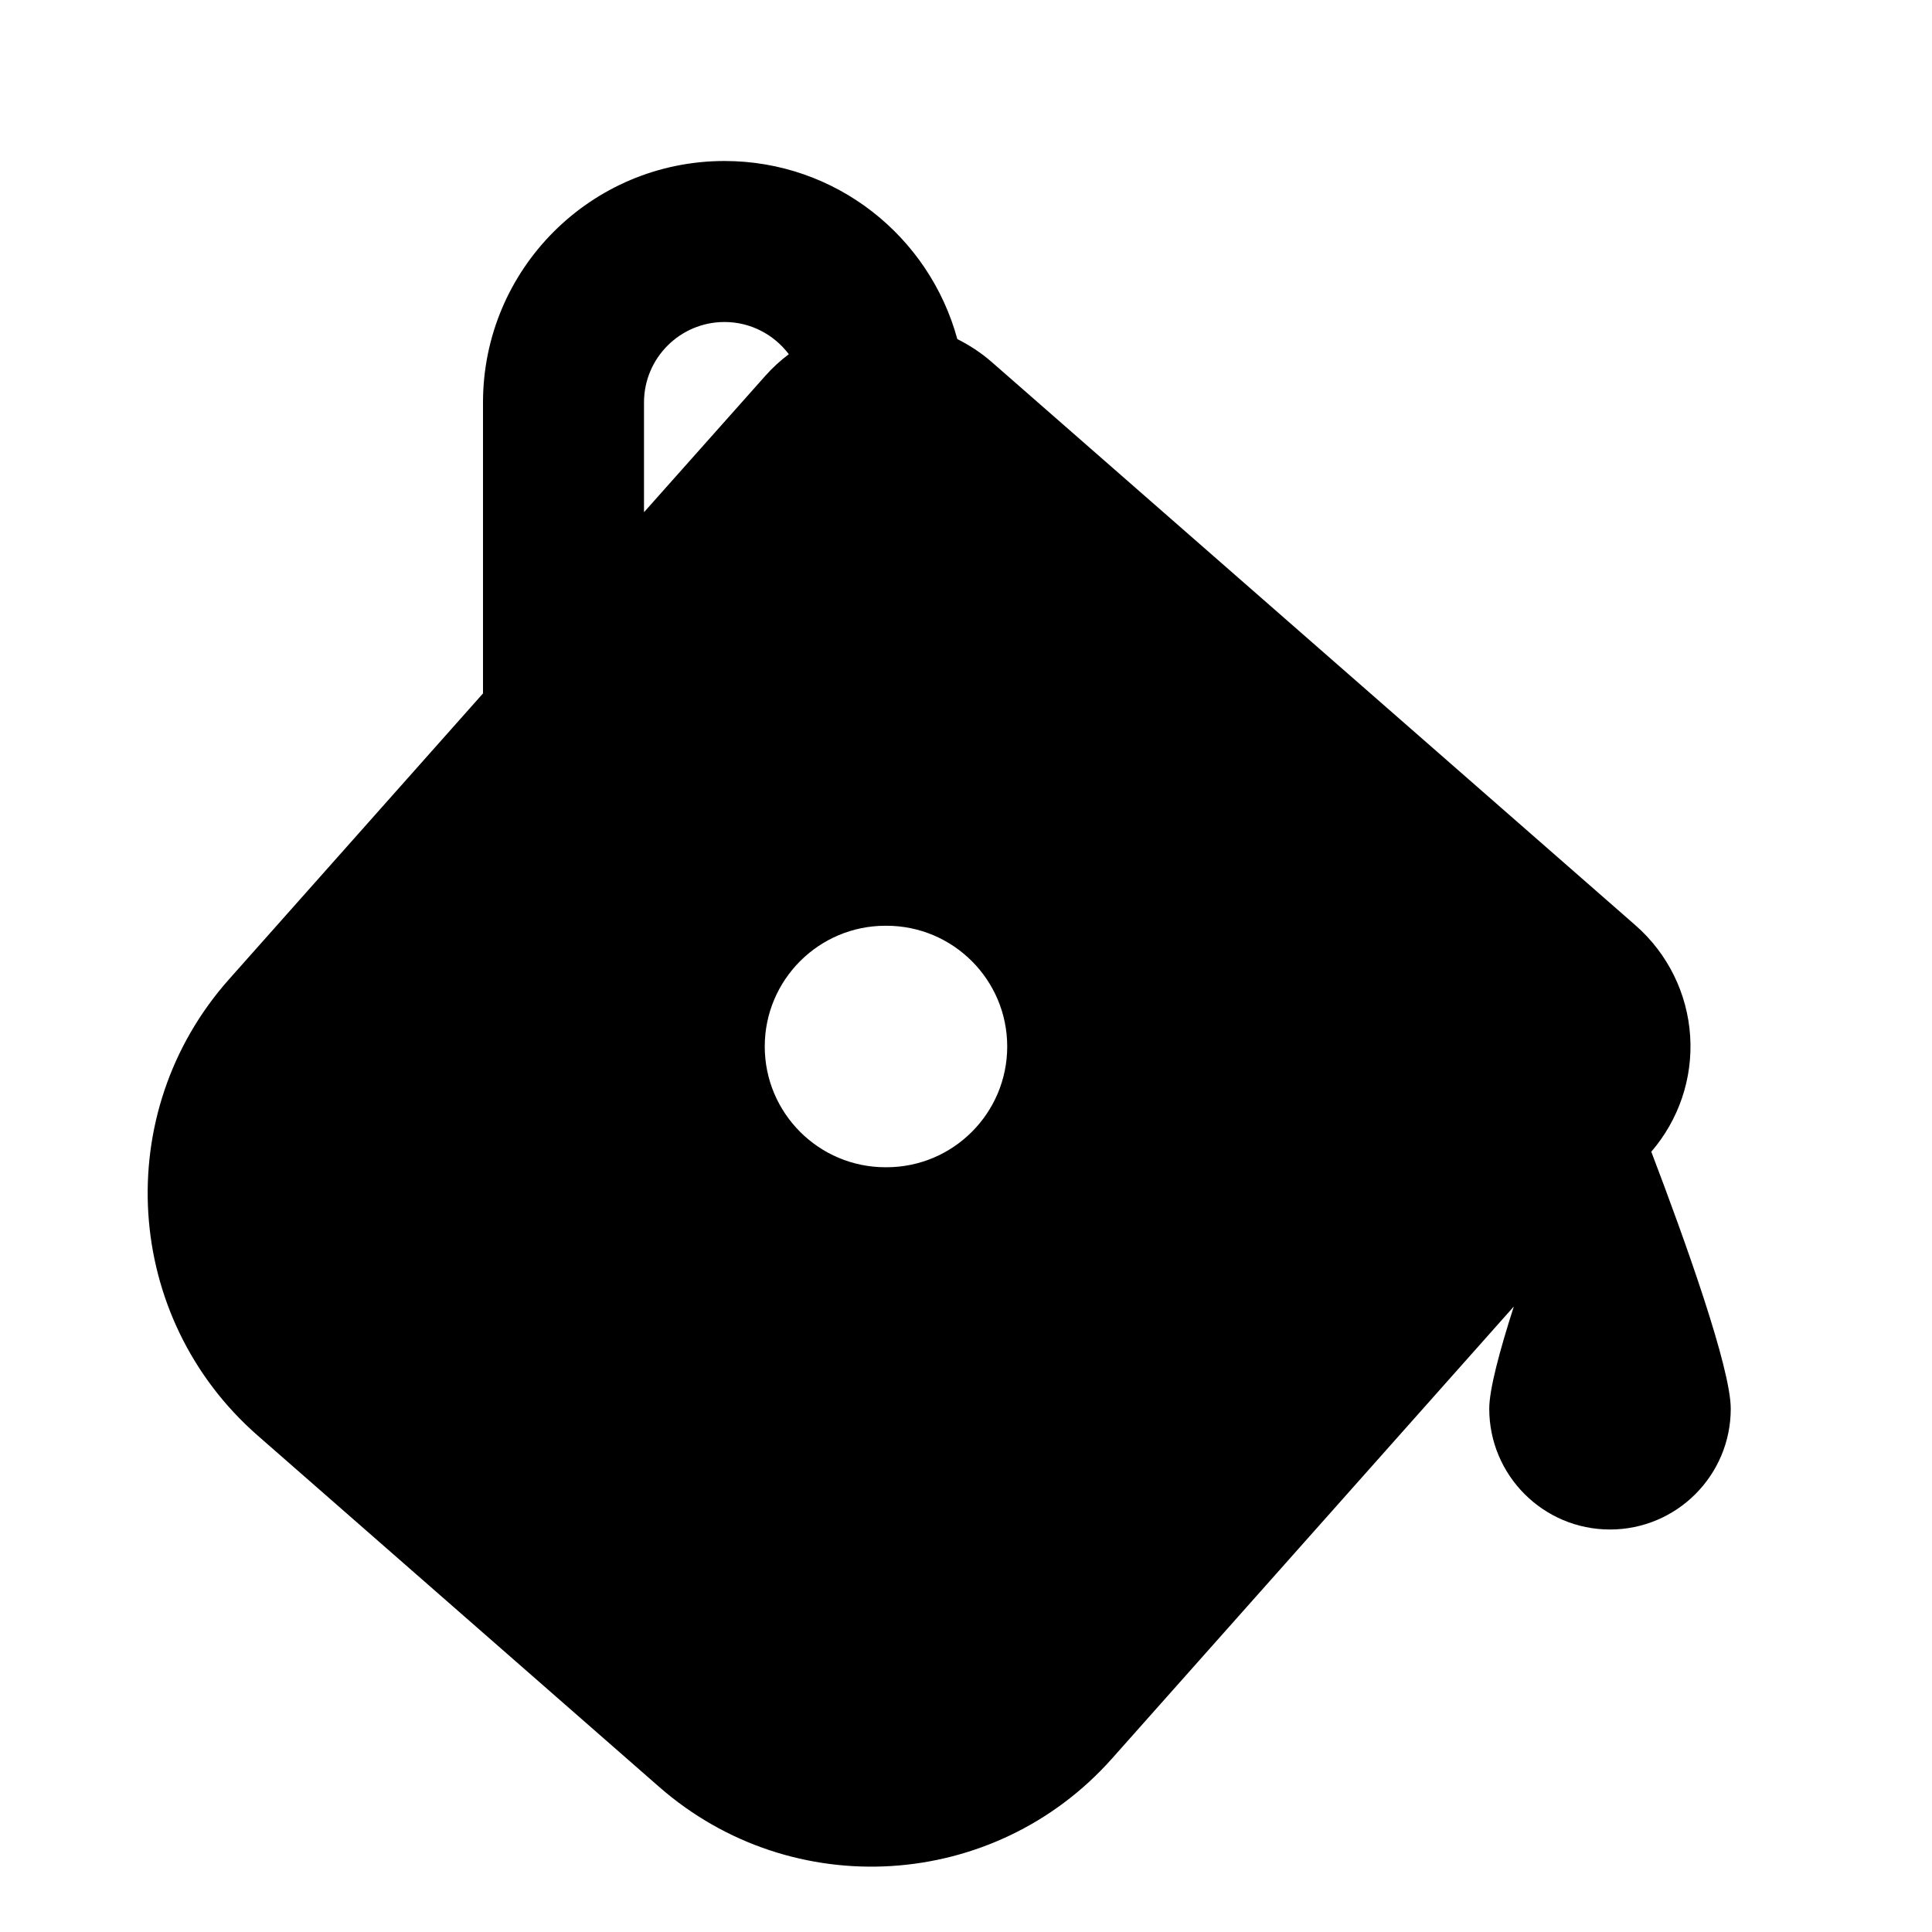 <!-- ! This file is automatically generated, please don't edit it directly. -->

<svg
	width="24"
	height="24"
	viewBox="0 0 24 24"
	fill="none"
	xmlns="http://www.w3.org/2000/svg"
>
	<g class="oi-paint-bucket-fill">
		<path
			class="oi-fill"
			d="M9 2C10.384 2 11.545 2.938 11.892 4.212C12.041 4.287 12.185 4.38 12.317 4.495L20.317 11.495C20.718 11.846 20.963 12.343 20.996 12.875C21.029 13.398 20.854 13.911 20.513 14.307C20.947 15.447 21.5 16.997 21.5 17.5C21.5 18.328 20.828 19 20 19C19.172 19 18.5 18.328 18.5 17.5C18.5 17.261 18.627 16.786 18.805 16.23L13.813 21.846C12.354 23.488 9.843 23.645 8.189 22.198L3.2 17.832C1.529 16.369 1.369 13.825 2.845 12.165L6 8.614V5C6 3.343 7.343 2 9 2ZM11 11.5C10.172 11.5 9.5 12.172 9.5 13C9.5 13.828 10.172 14.5 11 14.5H11.012C11.84 14.5 12.512 13.828 12.512 13C12.512 12.172 11.84 11.5 11.012 11.5H11ZM9 4C8.448 4 8 4.448 8 5V6.363L9.505 4.671C9.595 4.569 9.694 4.479 9.799 4.4C9.616 4.158 9.327 4 9 4Z"
			fill="black"
		/>
	</g>
</svg>